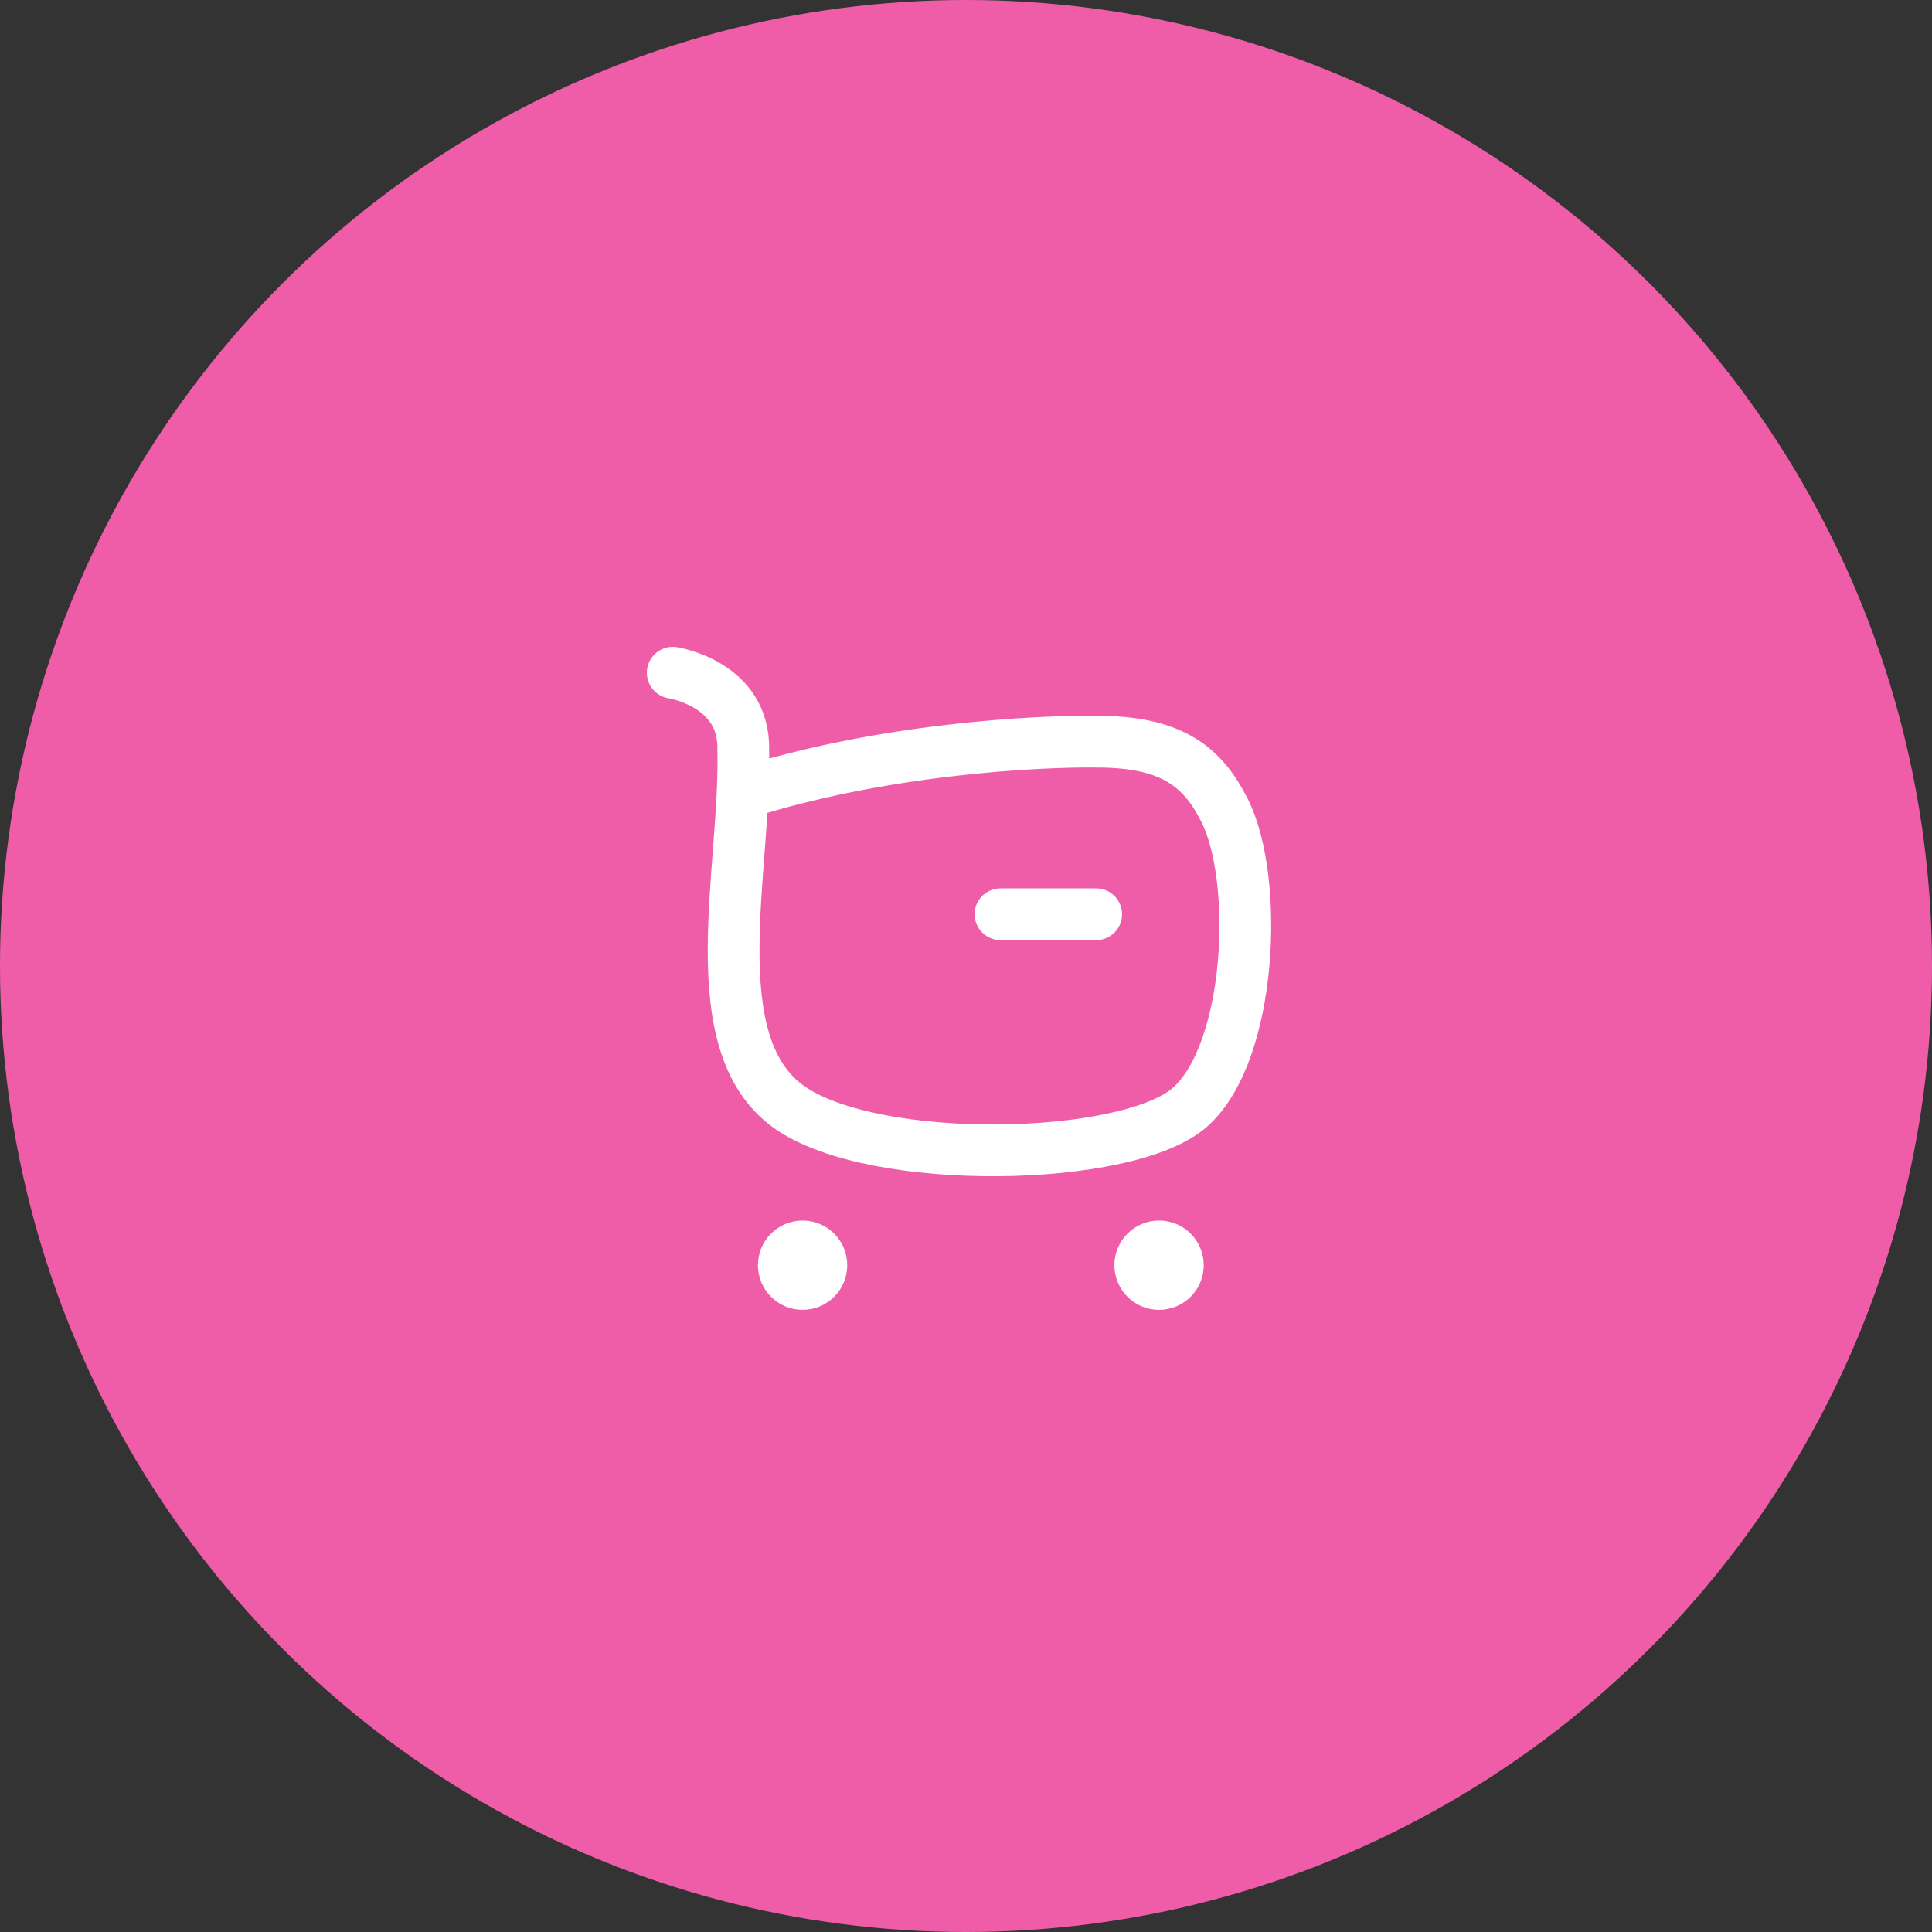 <svg width="56" height="56" viewBox="0 0 56 56" fill="none" xmlns="http://www.w3.org/2000/svg">
<rect x="0" y="0" width="56" height="56" fill="#333333" stroke="none"/>
<circle cx="28" cy="28" r="28" fill="#EF5DA8"/>
<path d="M21.524 23C25.414 21.744 29.972 21.456 32 21.5C34.028 21.544 34.883 22.266 35.5 23.5C36.5 25.5 36.289 30.488 34.5 32.087C32.712 33.686 25.33 33.838 22.87 32.087C20.271 30.236 21.629 25.192 21.544 21.743C21.595 19.813 19.5 19.5 19.5 19.5" stroke="white" stroke-width="1.5" stroke-linecap="round" stroke-linejoin="round"/>
<path d="M29 26.5H31.773" stroke="white" stroke-width="1.5" stroke-linecap="round" stroke-linejoin="round"/>
<path fill-rule="evenodd" clip-rule="evenodd" d="M23.264 36.128C23.564 36.128 23.808 36.372 23.808 36.672C23.808 36.973 23.564 37.217 23.264 37.217C22.963 37.217 22.719 36.973 22.719 36.672C22.719 36.372 22.963 36.128 23.264 36.128Z" fill="white" stroke="white" stroke-width="1.5" stroke-linecap="round" stroke-linejoin="round"/>
<path fill-rule="evenodd" clip-rule="evenodd" d="M33.596 36.128C33.897 36.128 34.141 36.372 34.141 36.672C34.141 36.973 33.897 37.217 33.596 37.217C33.295 37.217 33.051 36.973 33.051 36.672C33.051 36.372 33.295 36.128 33.596 36.128Z" fill="white" stroke="white" stroke-width="1.5" stroke-linecap="round" stroke-linejoin="round"/>
</svg>
